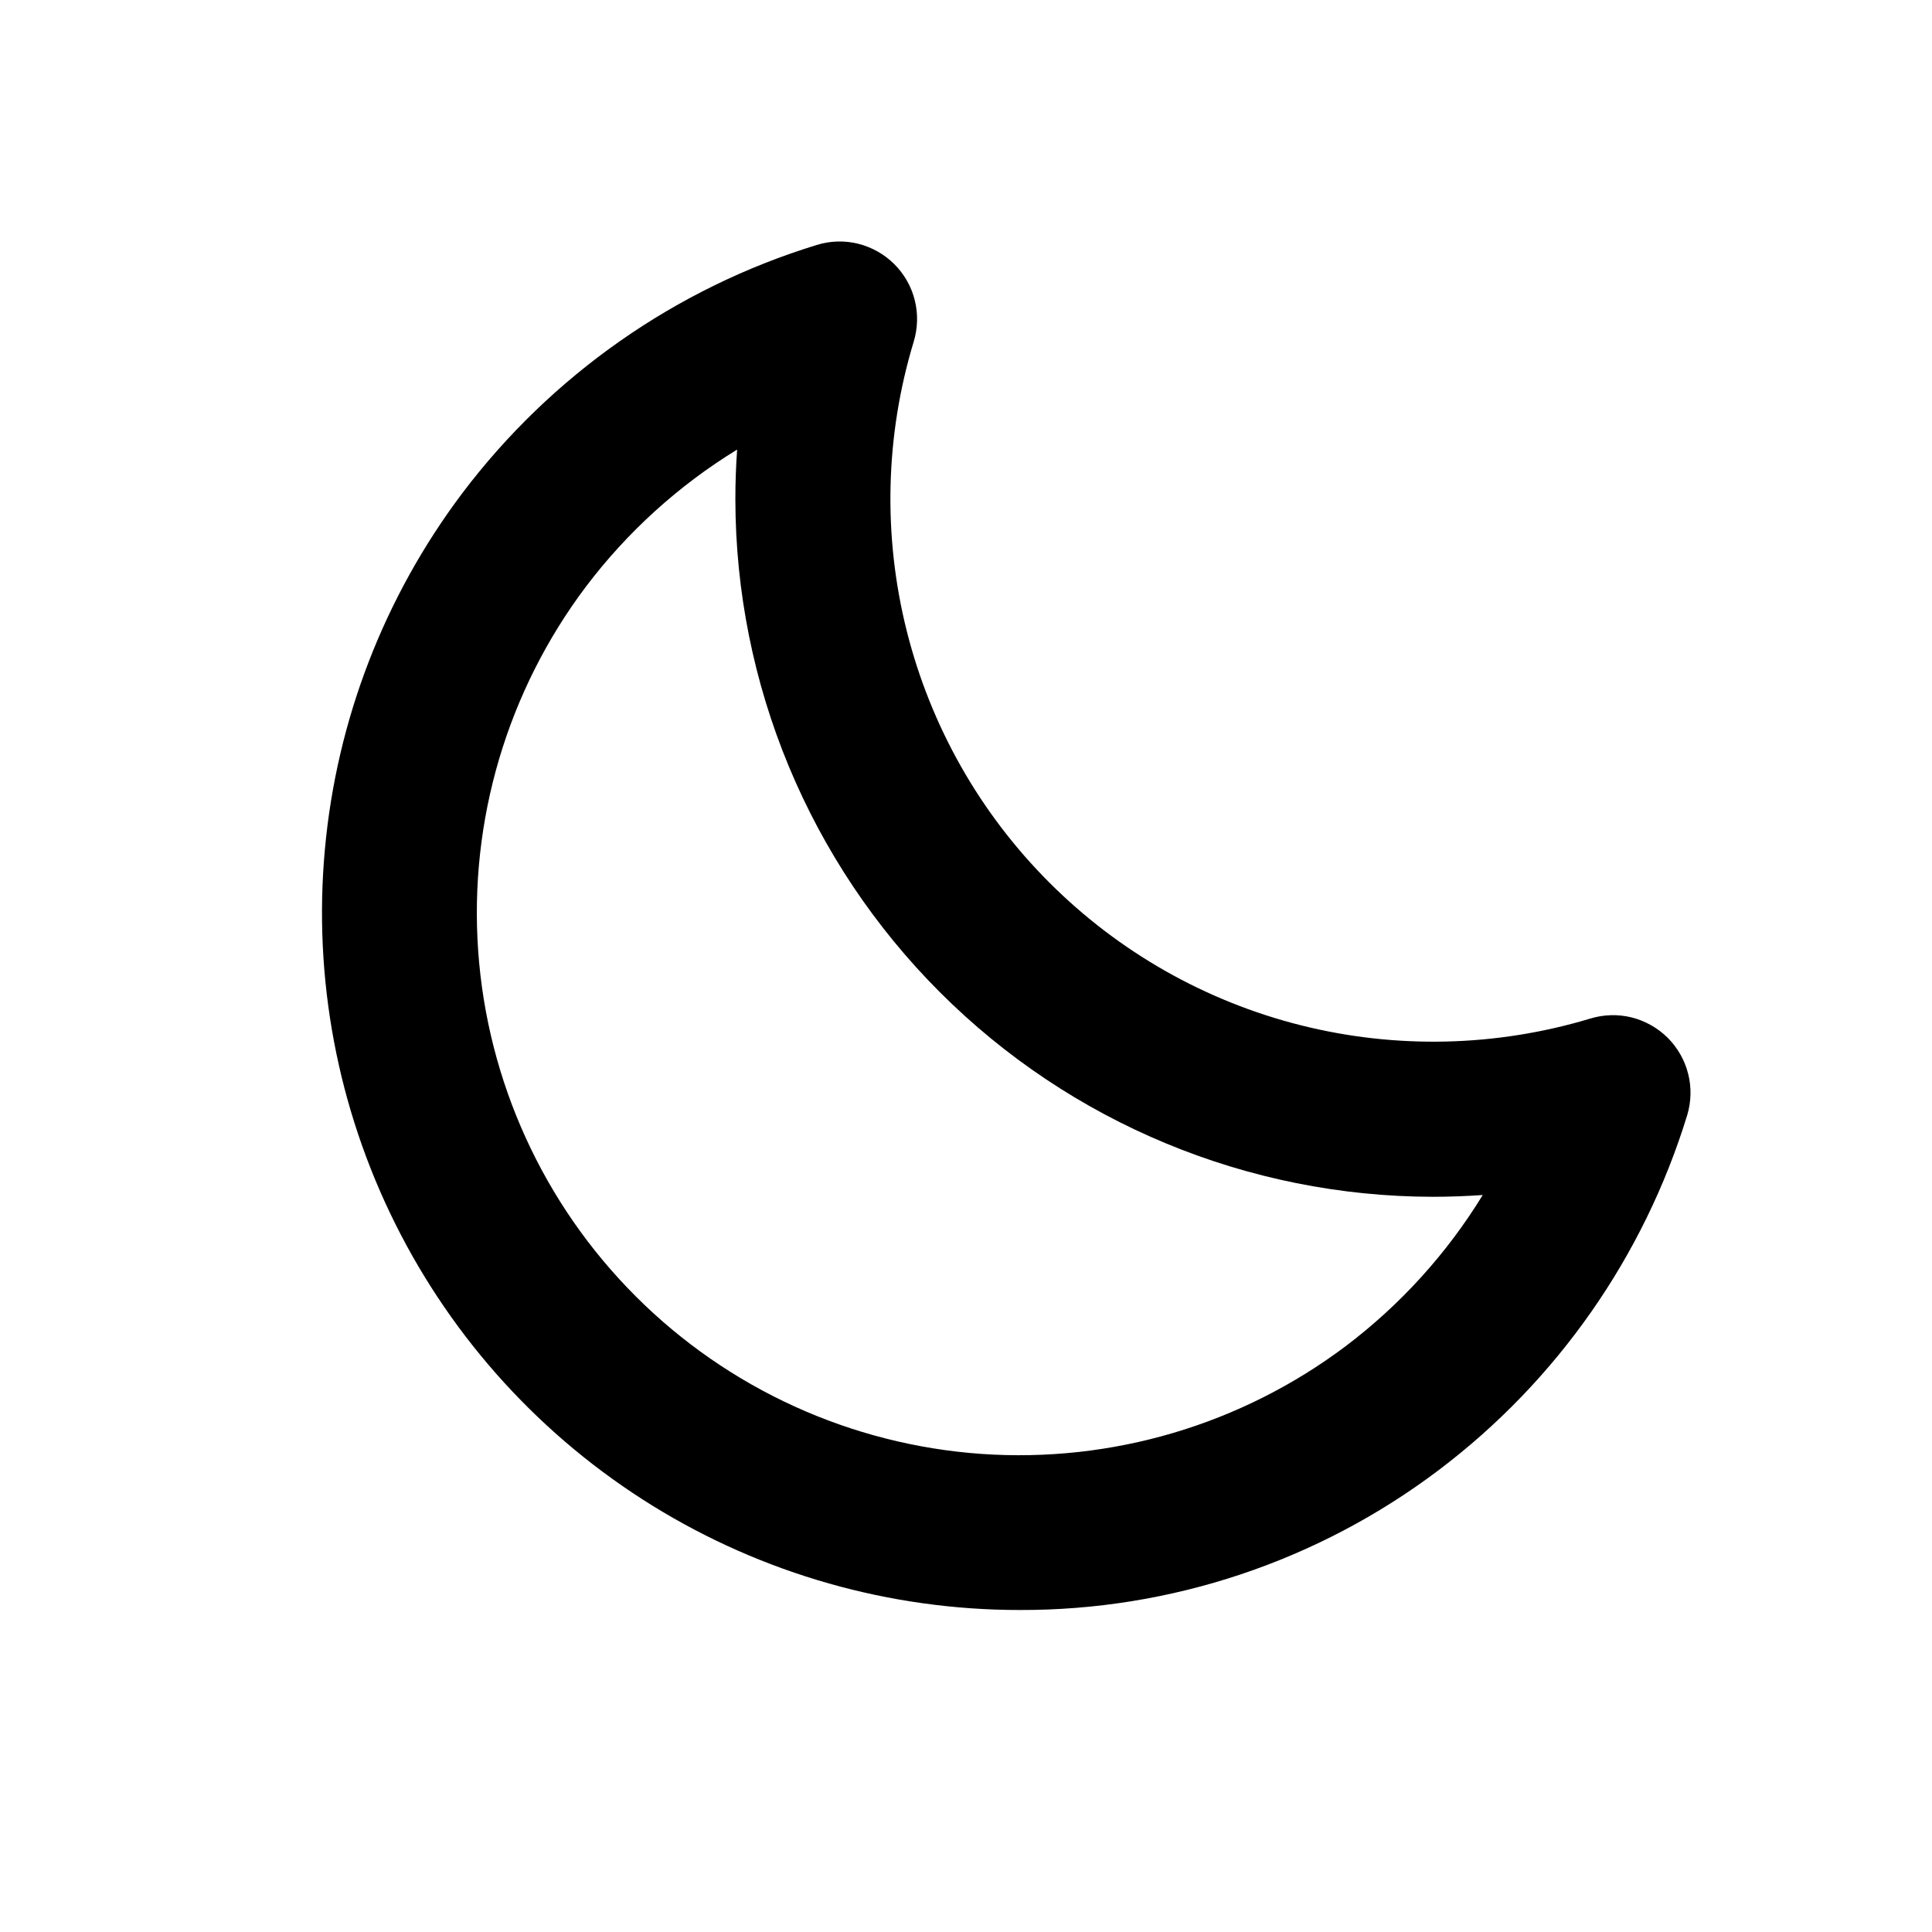 <svg width="24" height="24" viewBox="0 0 24 24" fill="none" xmlns="http://www.w3.org/2000/svg">
<path d="M20.718 12.893C20.594 12.77 20.439 12.682 20.27 12.639C20.1 12.597 19.922 12.602 19.755 12.653C18.587 13.005 17.345 13.034 16.162 12.737C14.979 12.44 13.898 11.827 13.036 10.964C12.173 10.102 11.561 9.021 11.264 7.838C10.967 6.655 10.996 5.413 11.35 4.246C11.401 4.079 11.406 3.9 11.364 3.731C11.322 3.561 11.234 3.406 11.11 3.282C10.986 3.158 10.831 3.071 10.661 3.028C10.492 2.986 10.313 2.991 10.146 3.043C8.389 3.582 6.848 4.663 5.741 6.129C4.773 7.416 4.182 8.946 4.036 10.55C3.889 12.153 4.193 13.765 4.912 15.206C5.631 16.646 6.737 17.858 8.107 18.705C9.477 19.552 11.055 20 12.665 20C14.545 20.006 16.375 19.394 17.875 18.26C19.341 17.152 20.42 15.61 20.959 13.853C21.009 13.687 21.014 13.509 20.971 13.34C20.929 13.171 20.841 13.017 20.718 12.893ZM16.716 16.723C15.418 17.699 13.812 18.174 12.191 18.061C10.571 17.947 9.046 17.252 7.898 16.104C6.749 14.956 6.054 13.431 5.94 11.811C5.826 10.191 6.302 8.585 7.279 7.287C7.793 6.608 8.43 6.03 9.157 5.585C9.142 5.791 9.135 5.997 9.135 6.204C9.138 8.5 10.052 10.702 11.676 12.326C13.3 13.95 15.503 14.864 17.8 14.867C18.007 14.867 18.213 14.859 18.419 14.845C17.974 15.572 17.396 16.209 16.716 16.723Z" fill="currentColor"/>
</svg>
